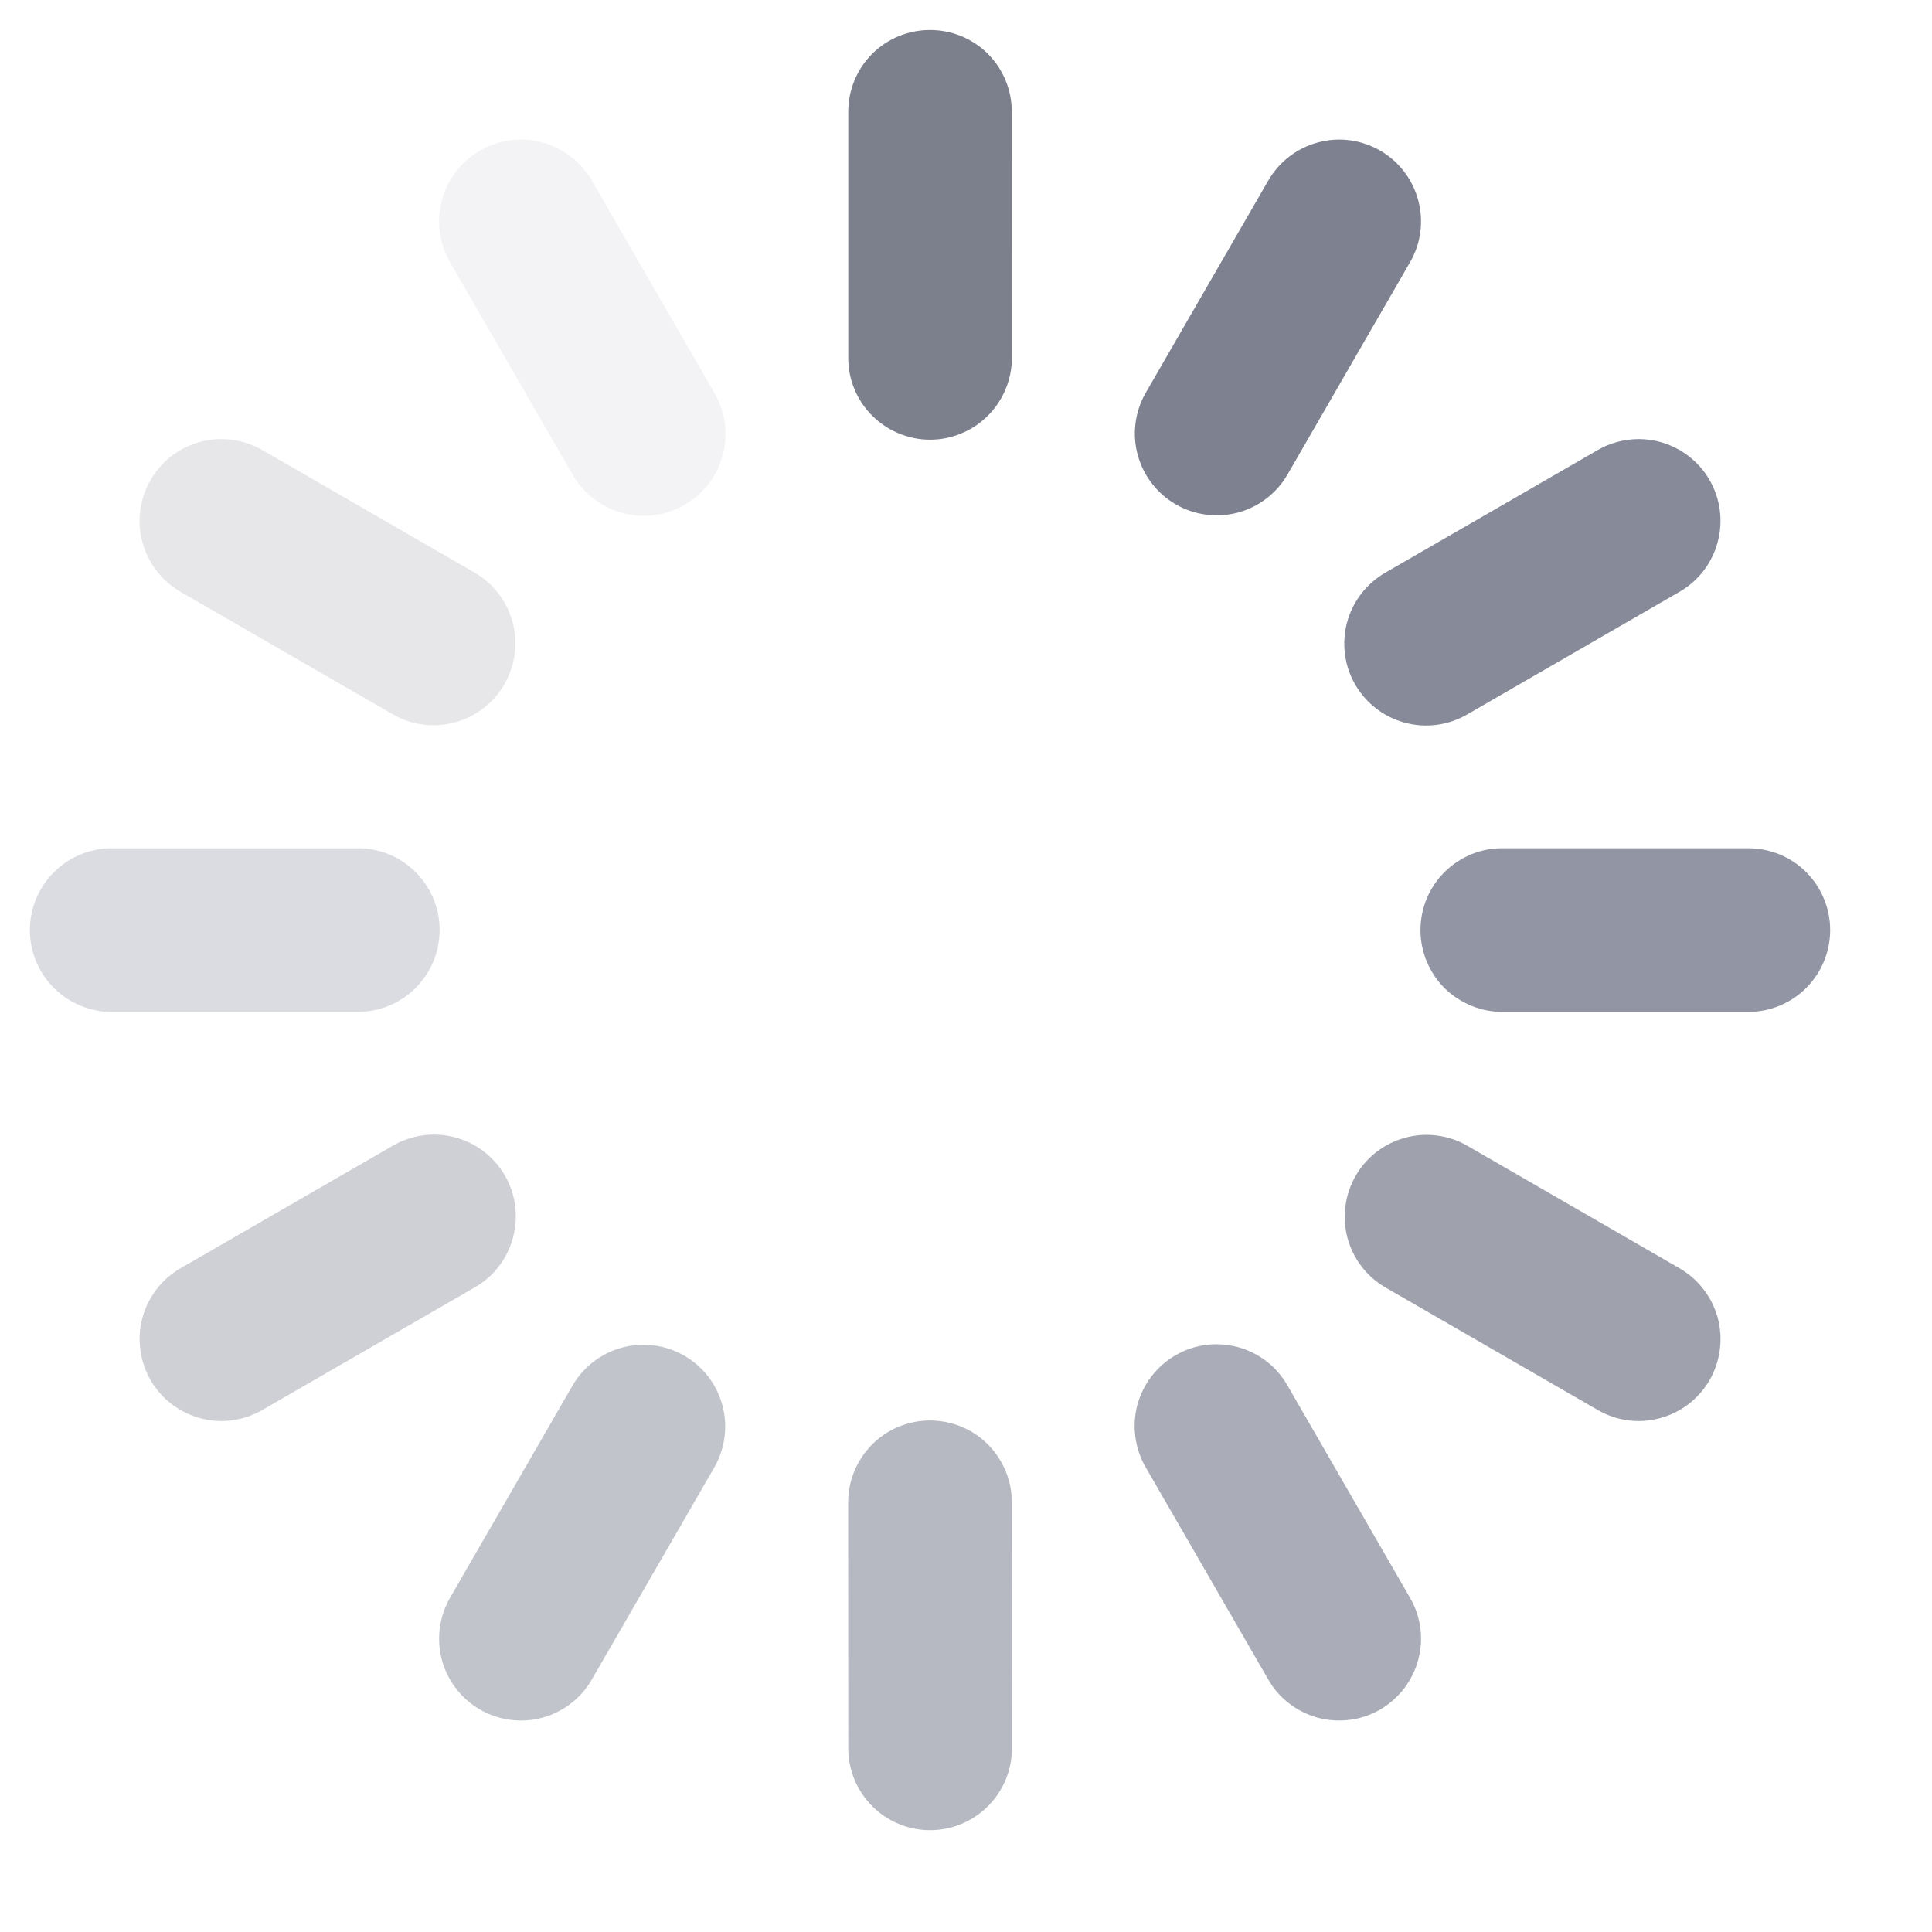 <svg xmlns="http://www.w3.org/2000/svg" width="17" height="17" viewBox="0 0 17 17" fill="none">
  <path d="M15.043 4.224C15.138 4.389 15.164 4.586 15.114 4.77C15.065 4.955 14.944 5.112 14.779 5.207L12.909 6.287C12.743 6.383 12.547 6.409 12.362 6.359C12.178 6.31 12.02 6.189 11.925 6.024C11.829 5.858 11.804 5.662 11.853 5.477C11.902 5.293 12.023 5.136 12.188 5.04L14.059 3.96C14.225 3.865 14.421 3.839 14.605 3.888C14.79 3.938 14.947 4.058 15.043 4.224Z" fill="#878A99"/>
  <path opacity="0.9" d="M16.104 8.184C16.104 8.375 16.028 8.558 15.893 8.693C15.758 8.828 15.575 8.904 15.384 8.904L13.224 8.904C13.129 8.904 13.034 8.886 12.947 8.85C12.859 8.814 12.779 8.761 12.711 8.695C12.644 8.628 12.591 8.548 12.554 8.46C12.518 8.373 12.499 8.279 12.499 8.184C12.499 8.089 12.518 7.995 12.554 7.907C12.591 7.819 12.644 7.74 12.711 7.673C12.779 7.606 12.859 7.553 12.947 7.517C13.034 7.481 13.129 7.463 13.224 7.464L15.384 7.464C15.575 7.464 15.758 7.539 15.893 7.674C16.028 7.809 16.104 7.993 16.104 8.184Z" fill="#878A99"/>
  <path opacity="0.8" d="M15.043 12.144C14.947 12.309 14.79 12.43 14.605 12.479C14.421 12.529 14.225 12.503 14.059 12.407L12.188 11.327C12.024 11.231 11.905 11.074 11.856 10.89C11.808 10.706 11.834 10.511 11.929 10.346C12.024 10.181 12.18 10.061 12.364 10.011C12.547 9.961 12.743 9.986 12.908 10.08L14.779 11.16C14.944 11.256 15.065 11.413 15.115 11.597C15.164 11.782 15.138 11.978 15.043 12.144Z" fill="#878A99"/>
  <path opacity="0.7" d="M12.144 15.043C12.062 15.09 11.972 15.121 11.878 15.133C11.784 15.145 11.689 15.139 11.597 15.115C11.506 15.09 11.42 15.048 11.345 14.99C11.27 14.933 11.207 14.861 11.16 14.779L10.08 12.909C9.985 12.743 9.959 12.547 10.008 12.362C10.058 12.178 10.178 12.021 10.344 11.925C10.509 11.829 10.706 11.804 10.89 11.853C11.075 11.902 11.232 12.023 11.327 12.188L12.407 14.059C12.455 14.141 12.485 14.231 12.498 14.325C12.51 14.419 12.504 14.514 12.479 14.605C12.455 14.697 12.412 14.782 12.355 14.857C12.297 14.932 12.226 14.995 12.144 15.043Z" fill="#878A99"/>
  <path opacity="0.6" d="M8.184 16.104C7.993 16.104 7.81 16.028 7.675 15.893C7.54 15.758 7.464 15.575 7.464 15.384L7.463 13.223C7.463 13.129 7.481 13.034 7.517 12.946C7.553 12.858 7.606 12.779 7.673 12.711C7.74 12.644 7.819 12.59 7.907 12.554C7.995 12.518 8.089 12.499 8.183 12.499C8.278 12.499 8.372 12.518 8.46 12.554C8.548 12.59 8.627 12.644 8.694 12.711C8.761 12.779 8.814 12.859 8.85 12.947C8.886 13.034 8.904 13.129 8.903 13.223L8.904 15.384C8.904 15.575 8.828 15.758 8.693 15.893C8.558 16.028 8.375 16.104 8.184 16.104Z" fill="#878A99"/>
  <path opacity="0.5" d="M4.224 15.043C4.058 14.947 3.938 14.79 3.888 14.606C3.839 14.421 3.865 14.225 3.96 14.059L5.04 12.188C5.137 12.024 5.294 11.905 5.477 11.857C5.661 11.808 5.857 11.834 6.021 11.929C6.186 12.024 6.307 12.181 6.356 12.364C6.406 12.547 6.381 12.743 6.287 12.909L5.207 14.779C5.112 14.945 4.954 15.065 4.77 15.115C4.586 15.164 4.389 15.138 4.224 15.043Z" fill="#878A99"/>
  <path opacity="0.4" d="M1.325 12.144C1.278 12.062 1.247 11.971 1.235 11.878C1.222 11.784 1.228 11.689 1.253 11.597C1.277 11.506 1.32 11.42 1.377 11.345C1.435 11.27 1.506 11.207 1.588 11.16L3.459 10.08C3.624 9.985 3.821 9.959 4.005 10.008C4.19 10.058 4.347 10.178 4.443 10.344C4.538 10.509 4.564 10.706 4.514 10.89C4.465 11.075 4.344 11.232 4.179 11.327L2.308 12.407C2.226 12.454 2.136 12.485 2.042 12.498C1.949 12.51 1.853 12.504 1.762 12.479C1.671 12.455 1.585 12.412 1.51 12.355C1.435 12.297 1.372 12.226 1.325 12.144Z" fill="#878A99"/>
  <path opacity="0.3" d="M0.263 8.184C0.263 7.993 0.339 7.81 0.474 7.675C0.609 7.54 0.793 7.464 0.983 7.464L3.144 7.464C3.239 7.463 3.333 7.481 3.421 7.517C3.509 7.553 3.589 7.606 3.656 7.673C3.723 7.74 3.777 7.819 3.813 7.907C3.85 7.995 3.869 8.089 3.868 8.184C3.868 8.278 3.85 8.373 3.813 8.46C3.777 8.548 3.723 8.627 3.656 8.694C3.589 8.761 3.509 8.814 3.421 8.85C3.333 8.886 3.239 8.904 3.144 8.904L0.983 8.904C0.792 8.904 0.609 8.828 0.474 8.693C0.339 8.558 0.263 8.375 0.263 8.184Z" fill="#878A99"/>
  <path opacity="0.2" d="M1.325 4.224C1.42 4.058 1.577 3.938 1.762 3.888C1.946 3.839 2.143 3.865 2.308 3.96L4.179 5.04C4.343 5.136 4.462 5.294 4.511 5.477C4.56 5.661 4.533 5.857 4.438 6.021C4.343 6.186 4.187 6.306 4.004 6.356C3.82 6.406 3.624 6.381 3.459 6.287L1.588 5.207C1.423 5.112 1.302 4.954 1.253 4.77C1.203 4.585 1.229 4.389 1.325 4.224Z" fill="#878A99"/>
  <path opacity="0.1" d="M4.224 1.325C4.389 1.229 4.586 1.203 4.77 1.253C4.954 1.302 5.112 1.423 5.207 1.588L6.287 3.459C6.383 3.624 6.409 3.821 6.359 4.005C6.31 4.19 6.189 4.347 6.024 4.442C5.858 4.538 5.662 4.564 5.477 4.514C5.293 4.465 5.136 4.344 5.04 4.179L3.96 2.308C3.865 2.143 3.839 1.946 3.888 1.762C3.938 1.578 4.058 1.42 4.224 1.325Z" fill="#878A99"/>
  <path d="M8.184 0.264C8.374 0.264 8.558 0.339 8.693 0.474C8.828 0.609 8.903 0.793 8.903 0.984L8.904 3.144C8.904 3.239 8.886 3.333 8.85 3.421C8.814 3.509 8.761 3.589 8.694 3.656C8.628 3.723 8.548 3.777 8.46 3.813C8.373 3.85 8.279 3.869 8.184 3.869C8.089 3.869 7.995 3.85 7.907 3.813C7.819 3.777 7.74 3.723 7.673 3.656C7.606 3.589 7.553 3.509 7.517 3.421C7.481 3.333 7.463 3.239 7.464 3.144L7.464 0.984C7.464 0.793 7.539 0.609 7.674 0.474C7.809 0.339 7.993 0.264 8.184 0.264Z" fill="#7C7F8C"/>
  <path d="M12.144 1.325C12.309 1.42 12.43 1.577 12.479 1.762C12.529 1.946 12.503 2.143 12.407 2.308L11.327 4.179C11.231 4.343 11.074 4.462 10.89 4.511C10.706 4.559 10.511 4.533 10.346 4.438C10.181 4.343 10.061 4.187 10.011 4.003C9.961 3.82 9.986 3.624 10.08 3.459L11.16 1.588C11.256 1.423 11.413 1.302 11.598 1.253C11.782 1.203 11.978 1.229 12.144 1.325Z" fill="#7E818F"/>
</svg>
